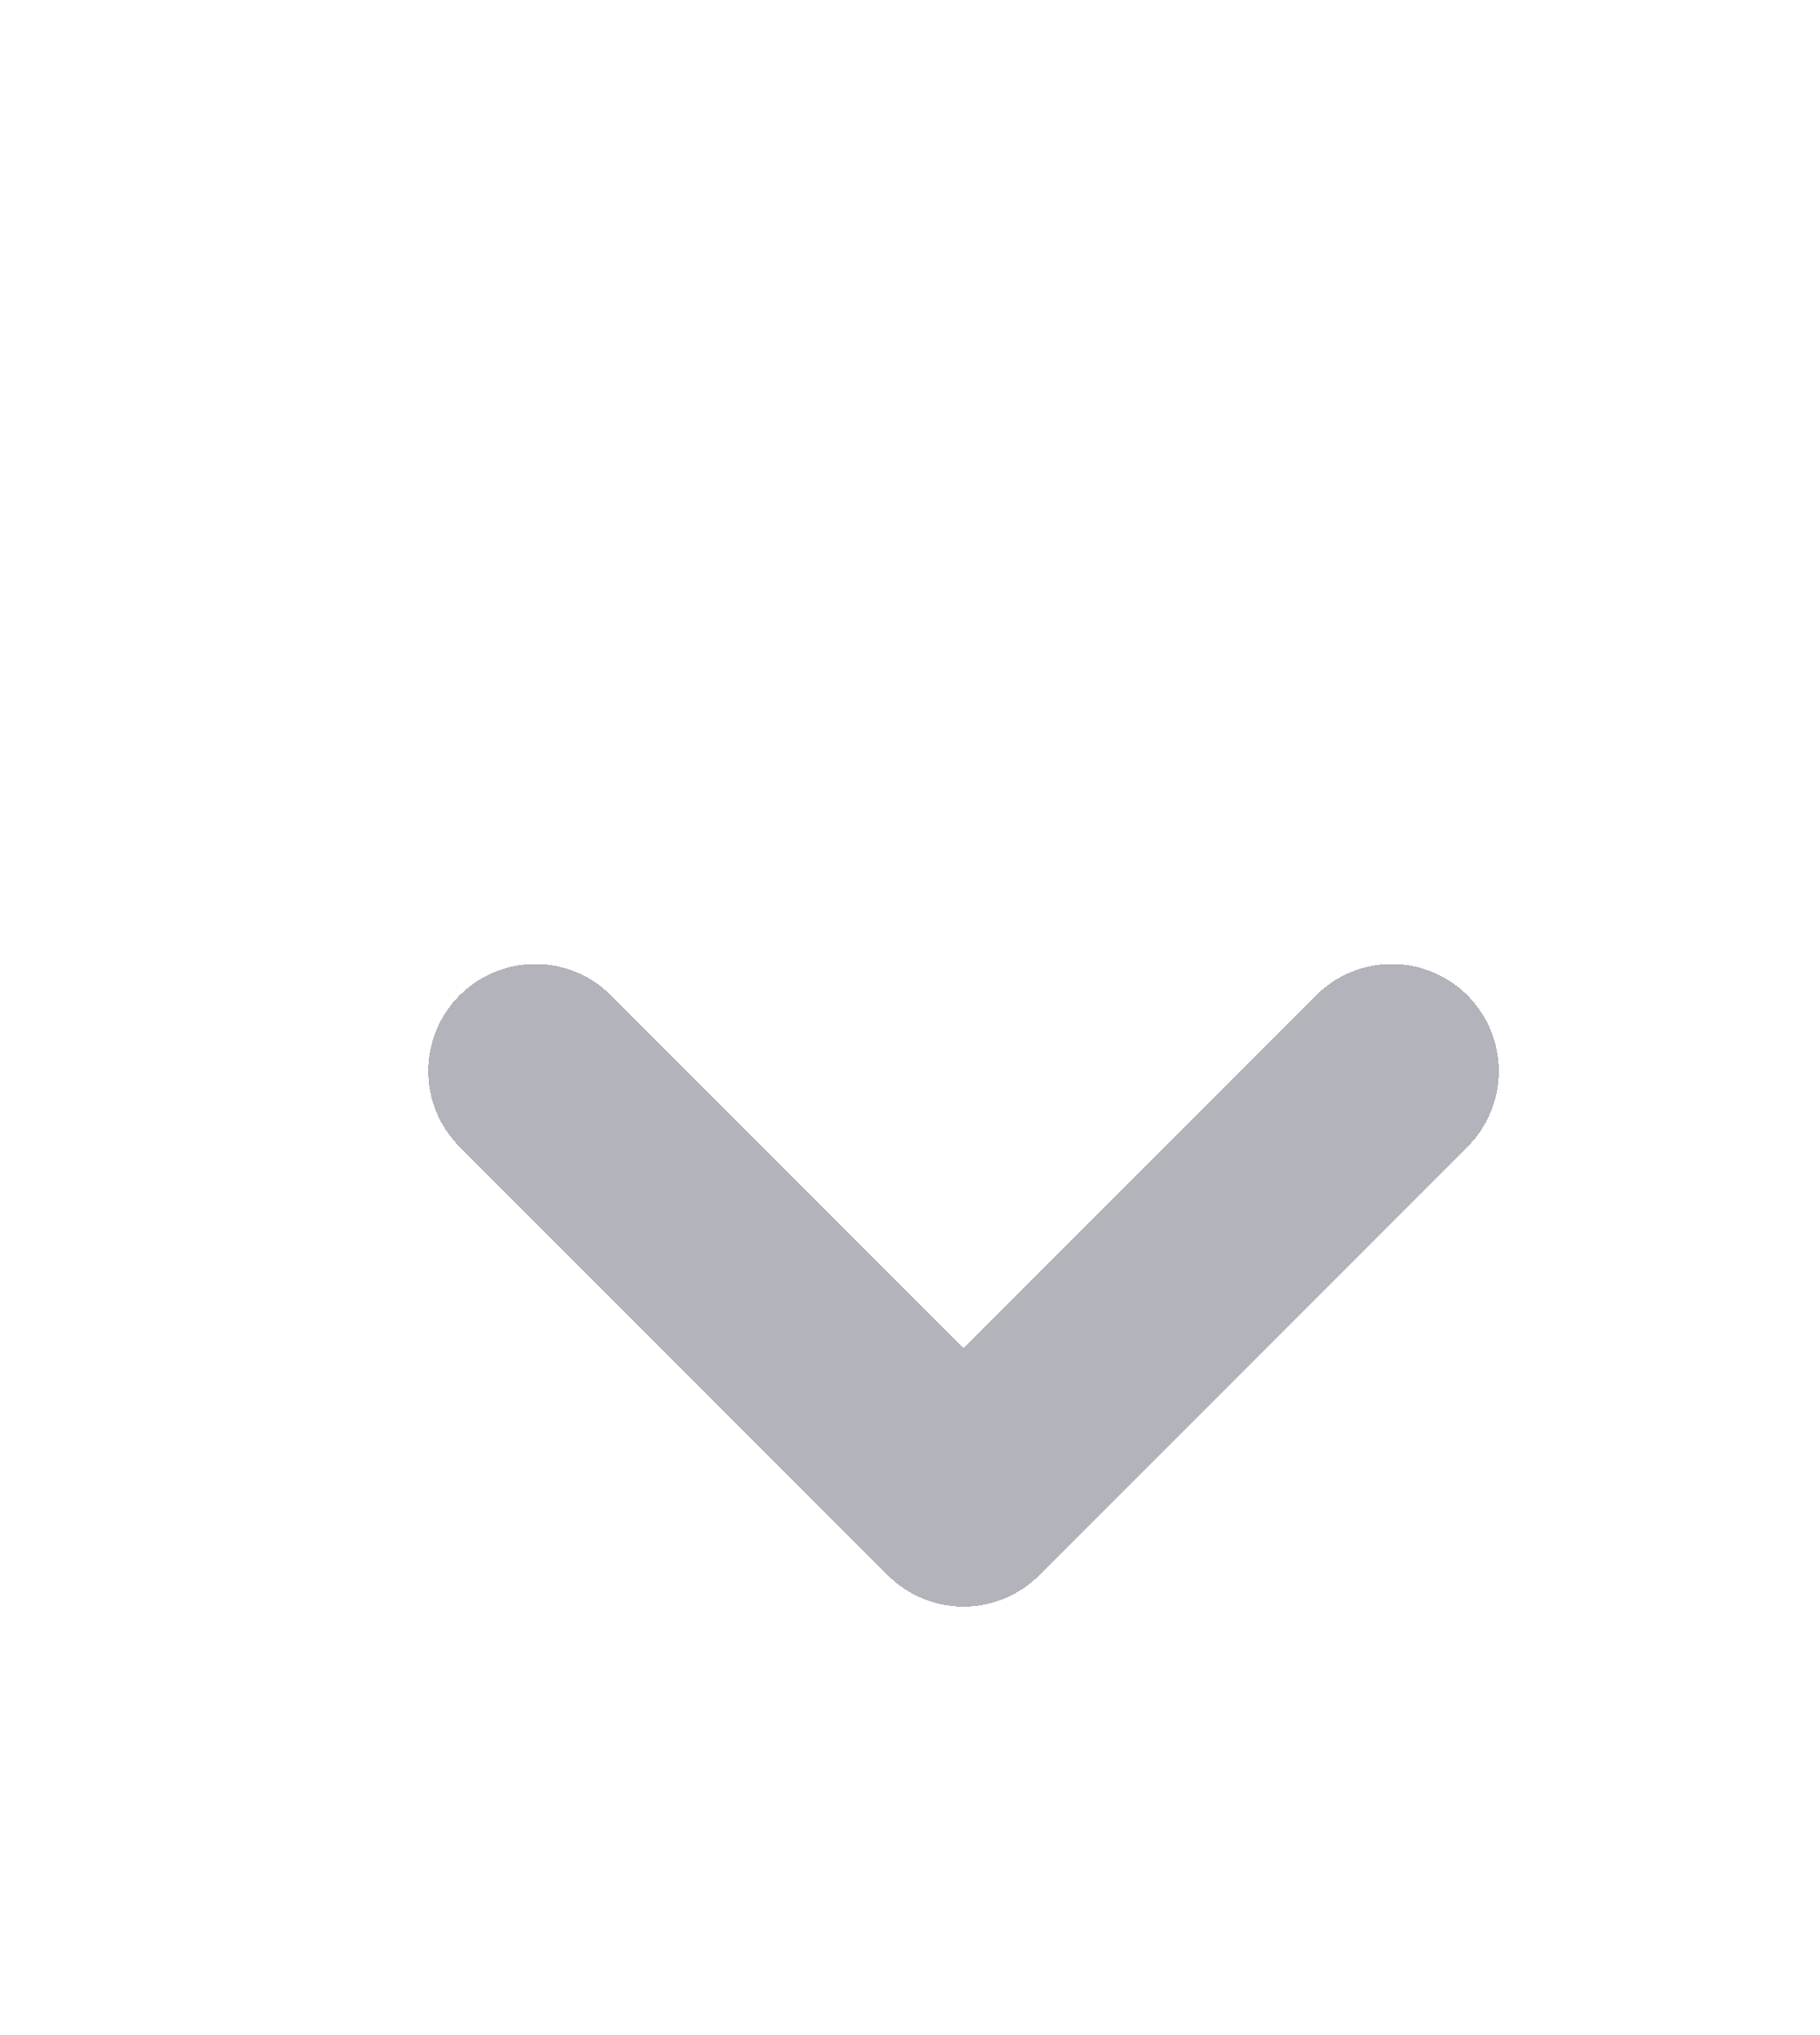 <svg width="17" height="19" viewBox="0 0 17 19" fill="none" xmlns="http://www.w3.org/2000/svg">
<g opacity="0.4">
<g filter="url(#filter0_d_0_59)">
<path d="M5 6L9 10L13 6" stroke="#3E4056" stroke-width="2" stroke-linecap="round" stroke-linejoin="round" shape-rendering="crispEdges"/>
</g>
</g>
<defs>
<filter id="filter0_d_0_59" x="0" y="5" width="18" height="14" filterUnits="userSpaceOnUse" color-interpolation-filters="sRGB">
<feFlood flood-opacity="0" result="BackgroundImageFix"/>
<feColorMatrix in="SourceAlpha" type="matrix" values="0 0 0 0 0 0 0 0 0 0 0 0 0 0 0 0 0 0 127 0" result="hardAlpha"/>
<feOffset dy="4"/>
<feGaussianBlur stdDeviation="2"/>
<feComposite in2="hardAlpha" operator="out"/>
<feColorMatrix type="matrix" values="0 0 0 0 0 0 0 0 0 0 0 0 0 0 0 0 0 0 0.25 0"/>
<feBlend mode="normal" in2="BackgroundImageFix" result="effect1_dropShadow_0_59"/>
<feBlend mode="normal" in="SourceGraphic" in2="effect1_dropShadow_0_59" result="shape"/>
</filter>
</defs>
</svg>
